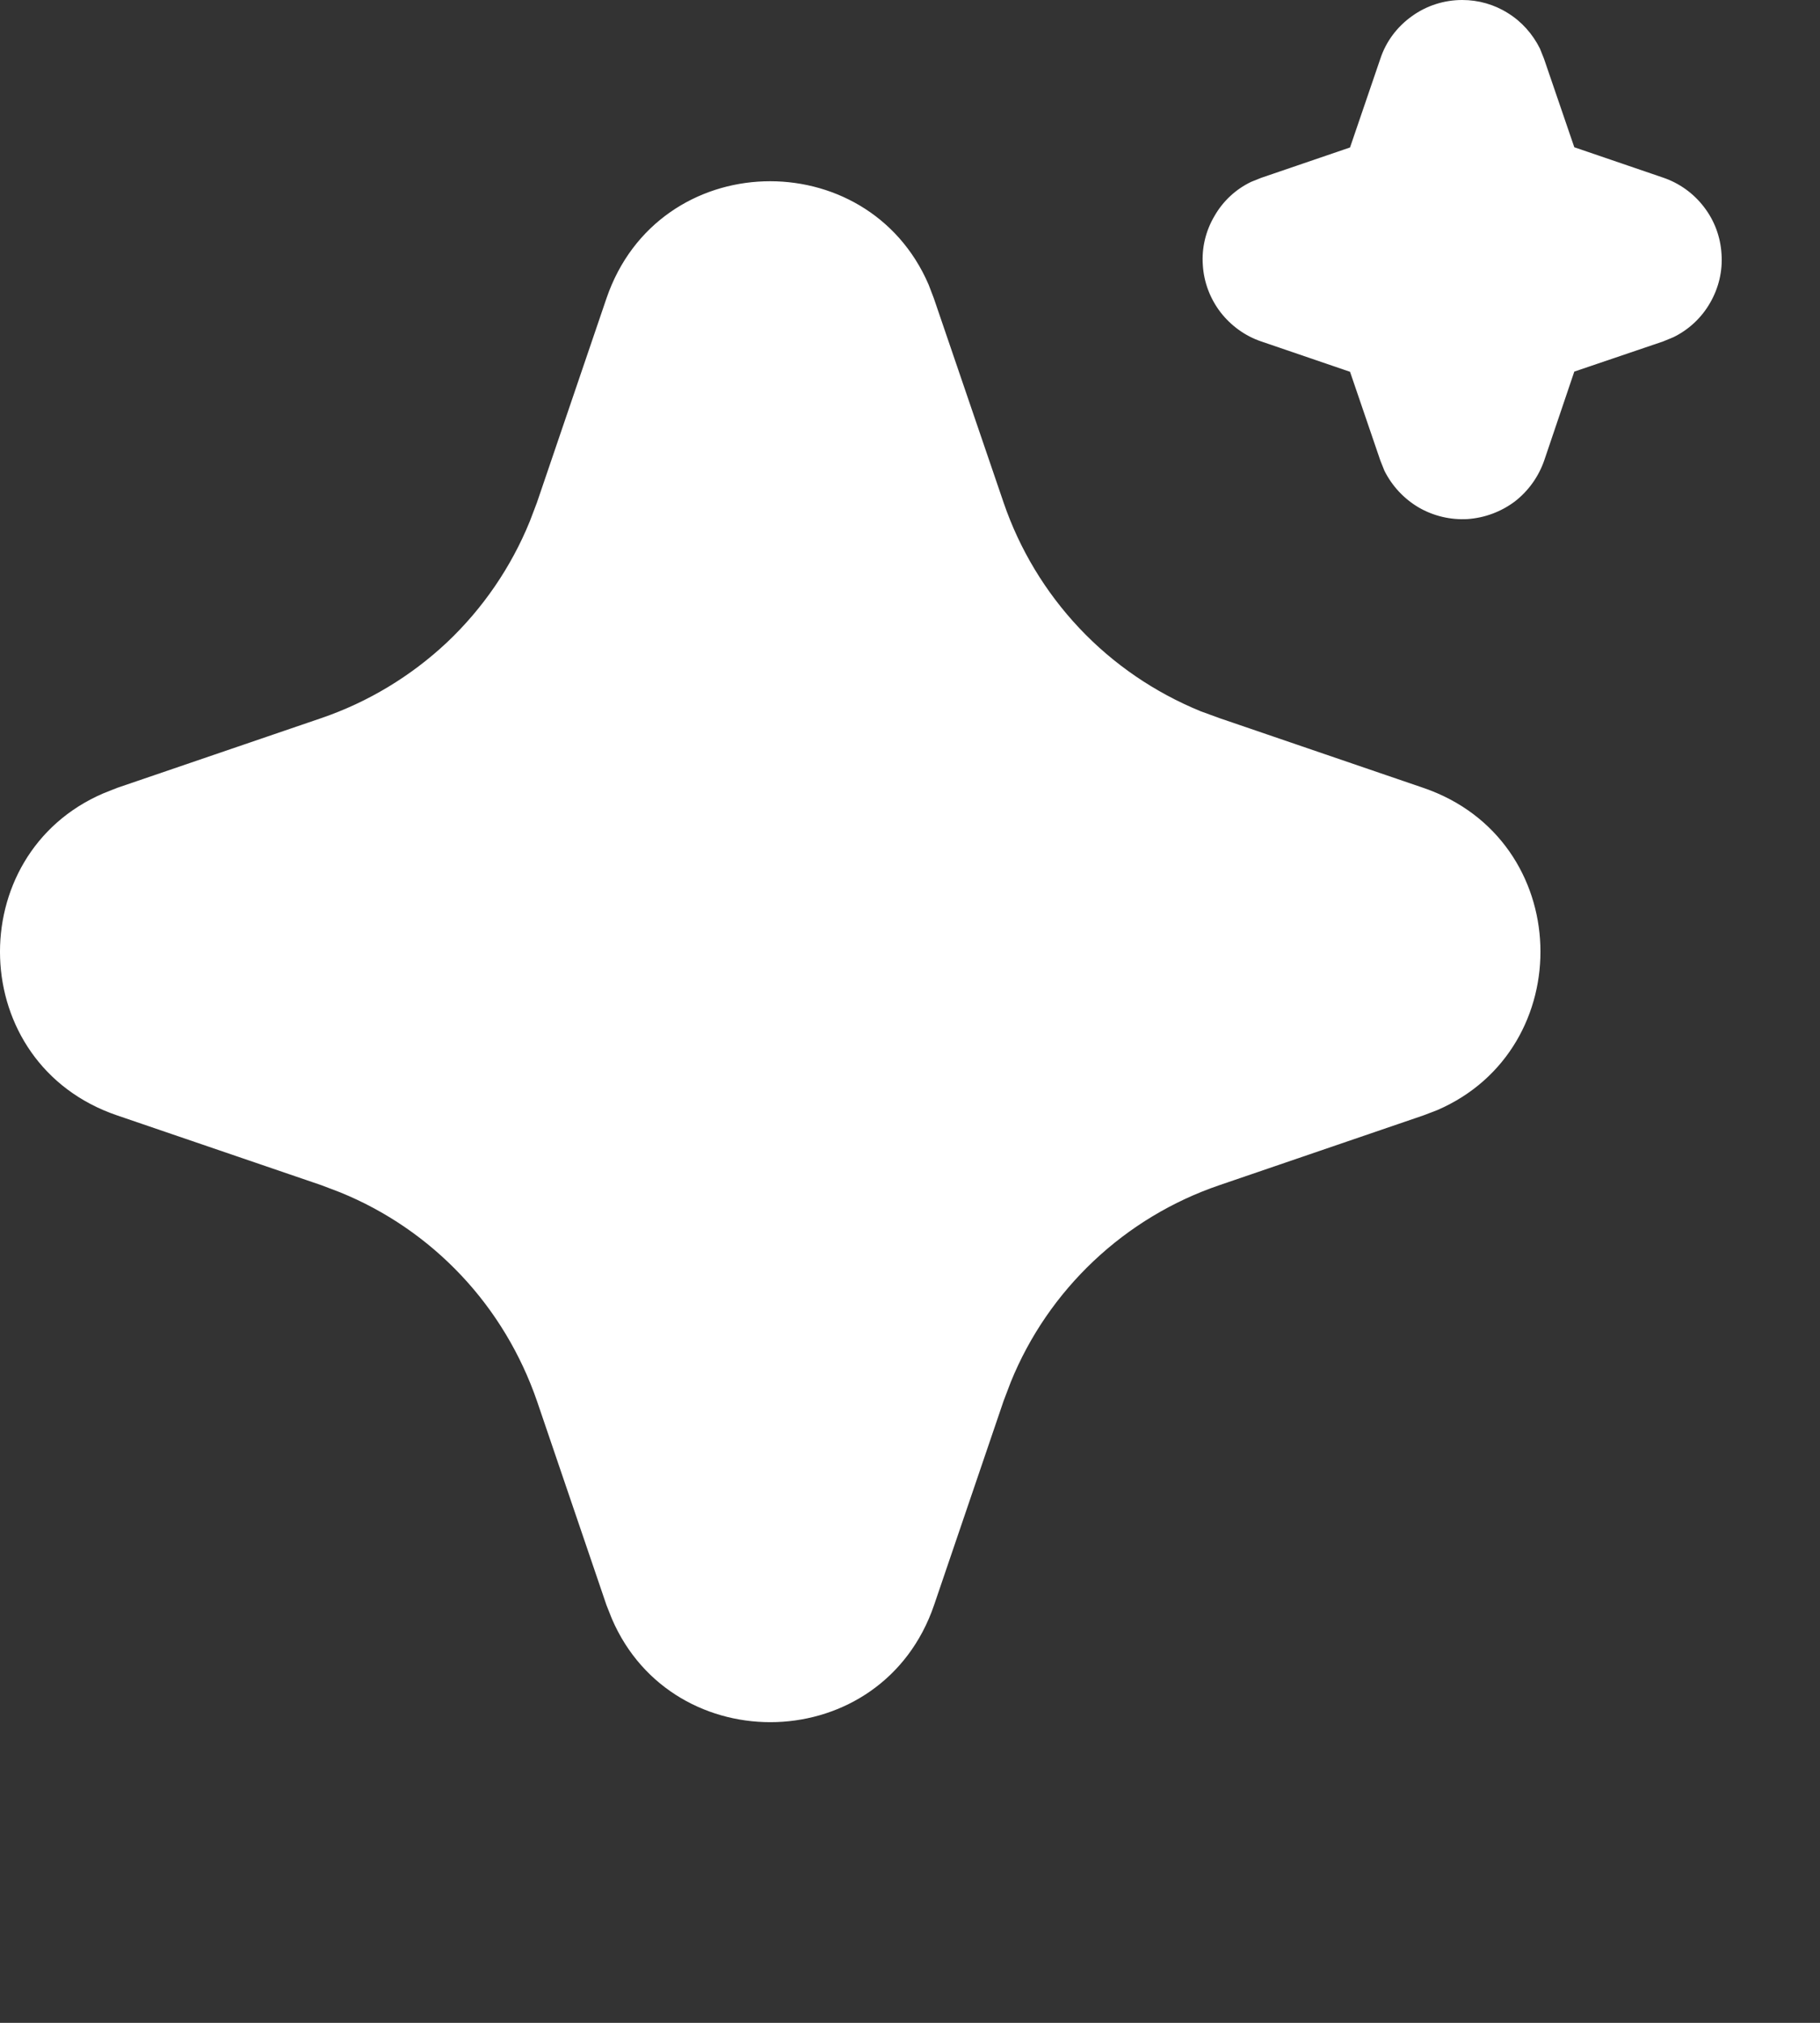 <svg width="9" height="10" viewBox="0 0 9 10" fill="none" xmlns="http://www.w3.org/2000/svg">
<rect x="0" y="0" width="9" height="10" fill="#333333" stroke="none"/>
<path d="M2.999 1.475C3.255 0.726 4.289 0.704 4.592 1.407L4.618 1.475L4.963 2.485C5.042 2.716 5.17 2.928 5.338 3.106C5.506 3.284 5.71 3.423 5.937 3.516L6.03 3.55L7.039 3.895C7.787 4.151 7.81 5.185 7.107 5.488L7.039 5.514L6.03 5.859C5.798 5.938 5.586 6.066 5.408 6.234C5.23 6.402 5.09 6.606 4.998 6.833L4.963 6.925L4.619 7.935C4.363 8.683 3.329 8.706 3.026 8.003L2.999 7.935L2.655 6.925C2.575 6.694 2.448 6.482 2.28 6.304C2.112 6.126 1.908 5.986 1.681 5.894L1.589 5.859L0.579 5.514C-0.17 5.259 -0.192 4.224 0.511 3.922L0.579 3.895L1.589 3.55C1.82 3.471 2.032 3.343 2.21 3.176C2.388 3.008 2.528 2.803 2.62 2.577L2.655 2.485L2.999 1.475ZM7.231 7.72813e-08C7.311 -1.00927e-07 7.389 0.022 7.457 0.065C7.525 0.107 7.579 0.168 7.615 0.24L7.635 0.29L7.785 0.728L8.224 0.878C8.304 0.905 8.375 0.956 8.426 1.023C8.478 1.09 8.508 1.171 8.513 1.256C8.519 1.34 8.499 1.424 8.456 1.498C8.414 1.571 8.351 1.63 8.275 1.667L8.224 1.688L7.785 1.837L7.636 2.277C7.608 2.357 7.558 2.427 7.491 2.479C7.423 2.53 7.342 2.56 7.258 2.566C7.173 2.571 7.089 2.551 7.016 2.509C6.943 2.466 6.884 2.403 6.846 2.327L6.826 2.277L6.676 1.838L6.237 1.688C6.157 1.661 6.087 1.61 6.035 1.543C5.984 1.476 5.953 1.395 5.948 1.31C5.942 1.226 5.962 1.142 6.005 1.069C6.047 0.995 6.11 0.936 6.187 0.899L6.237 0.879L6.676 0.729L6.826 0.29C6.854 0.205 6.909 0.132 6.982 0.08C7.054 0.028 7.141 -5.35837e-05 7.231 7.72813e-08Z" fill="white"/>
</svg>
